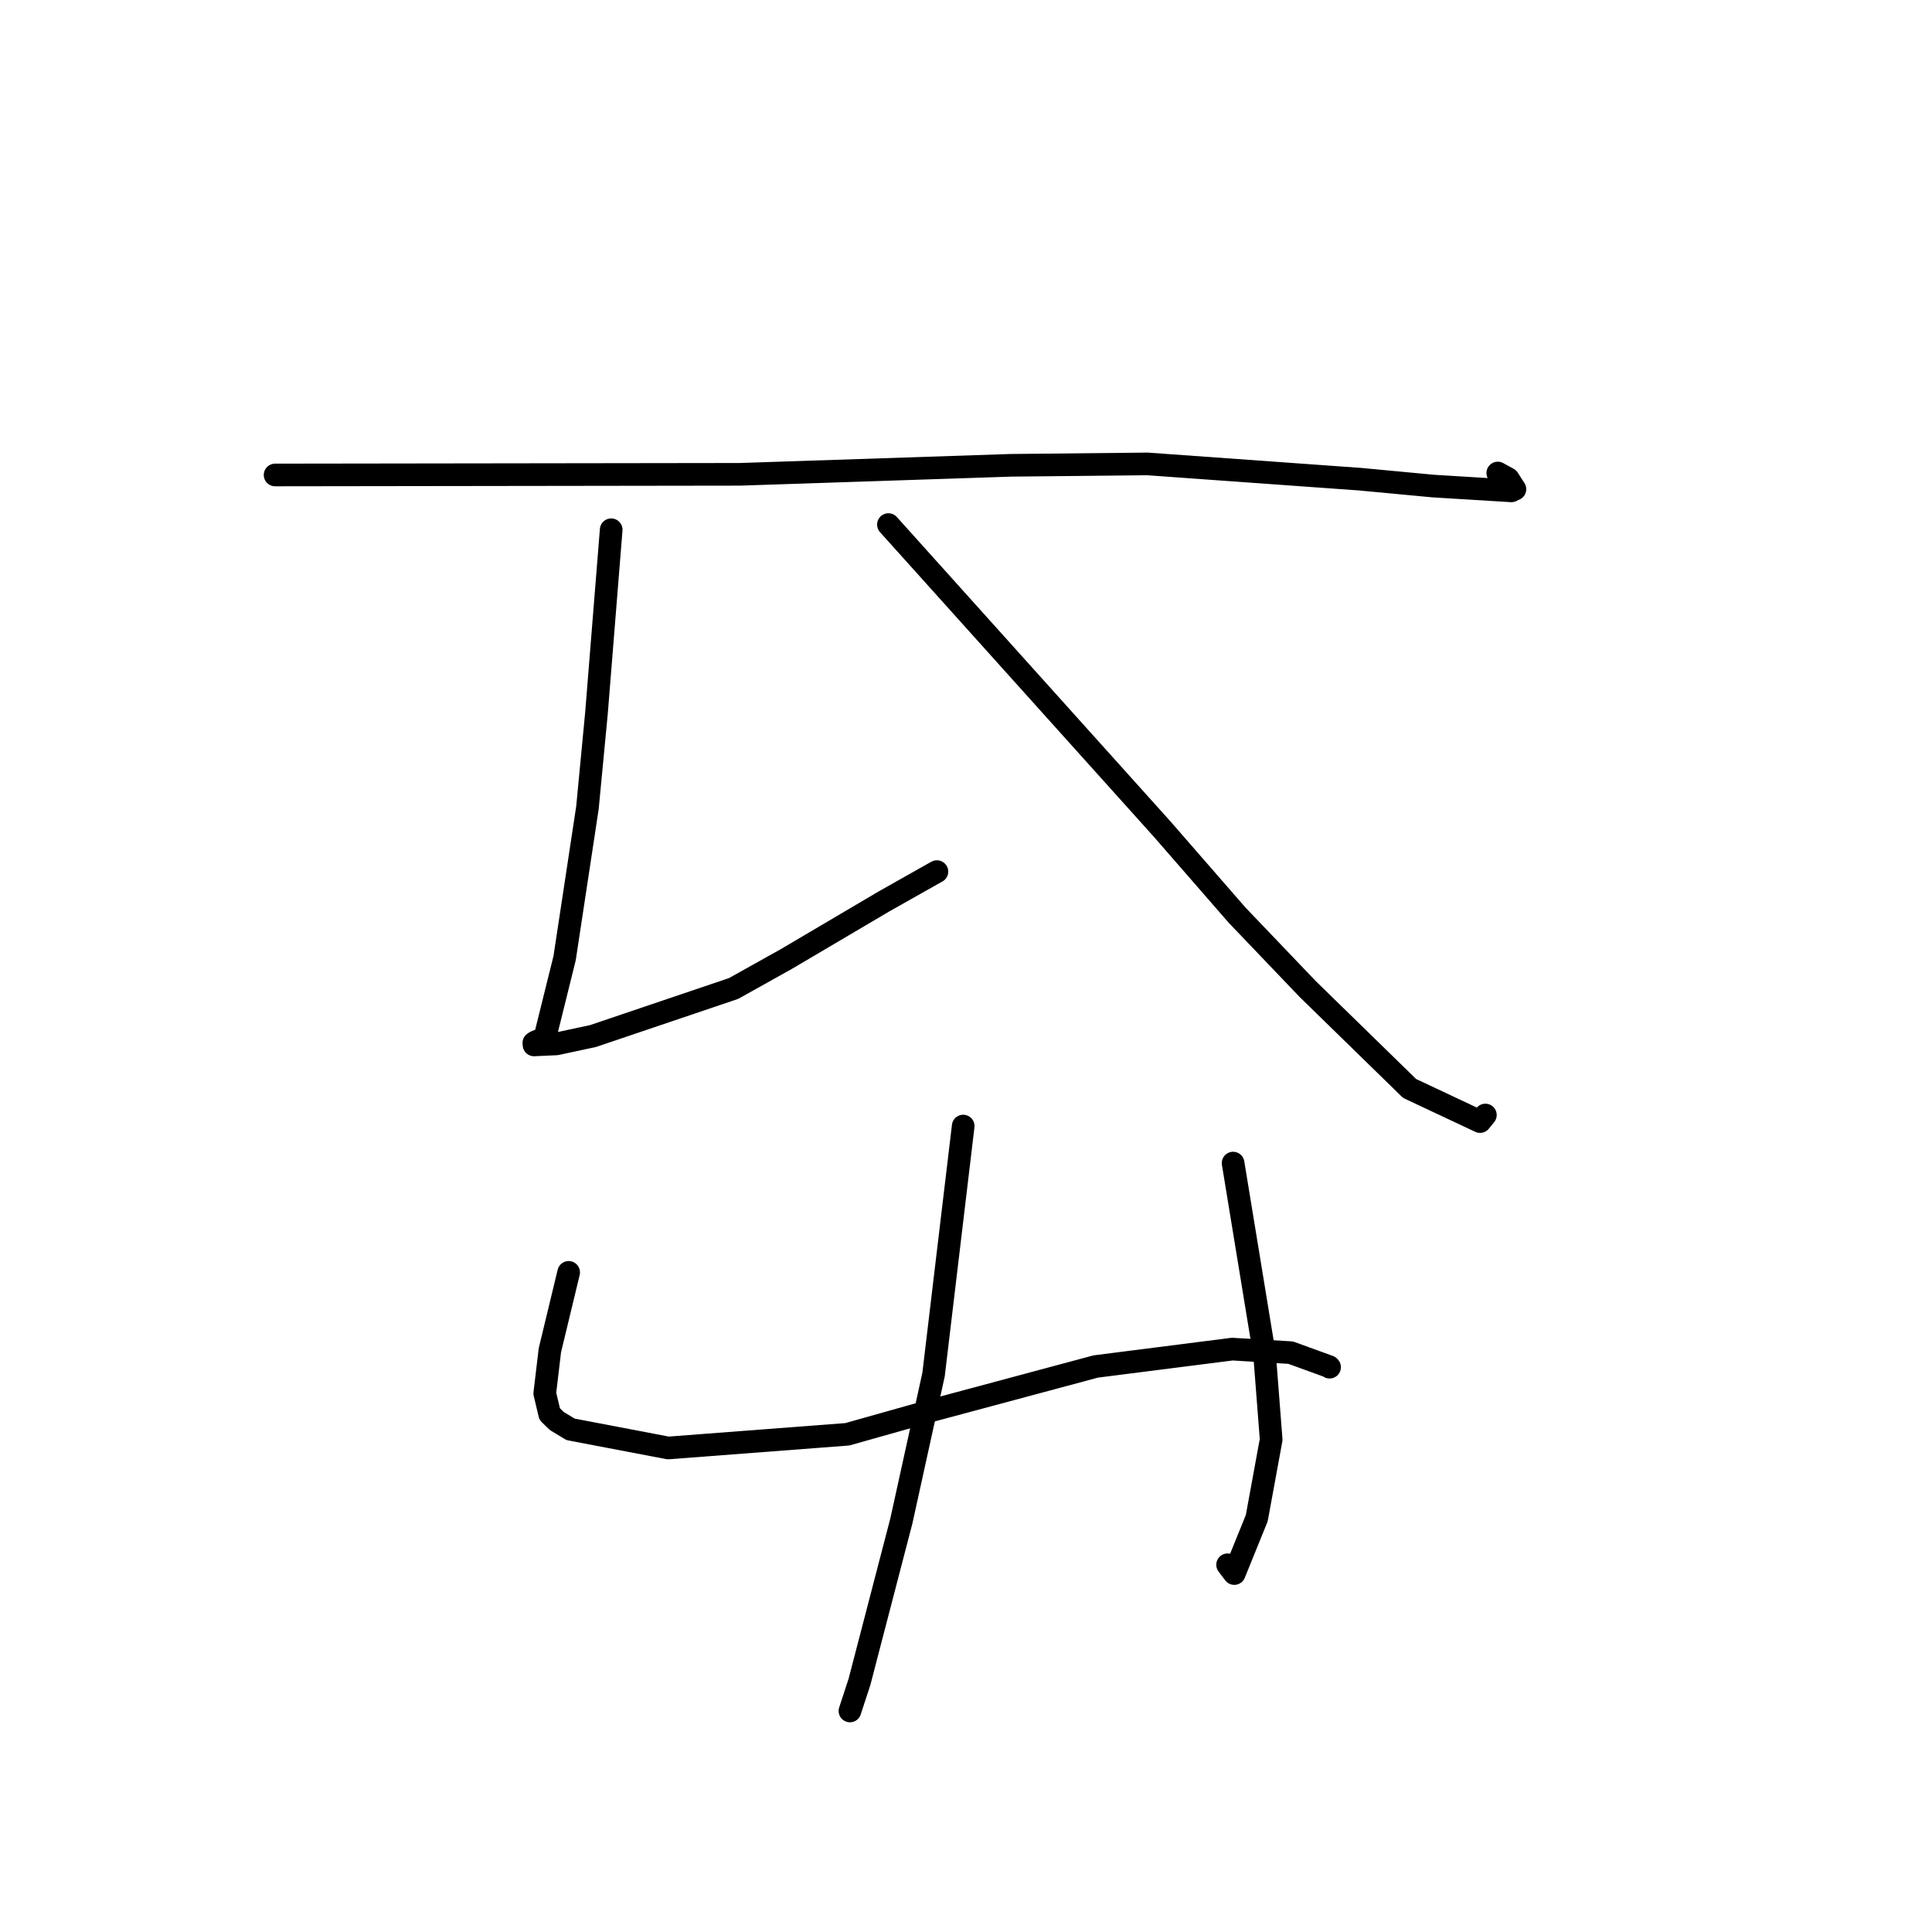 <?xml version="1.0" standalone="no"?>
    <svg width="256" height="256" xmlns="http://www.w3.org/2000/svg" version="1.1">
    <polyline stroke="black" stroke-width="3" stroke-linecap="round" fill="transparent" stroke-linejoin="round" points="36.451 62.935 67.248 62.893 98.044 62.85 133.919 61.656 152.042 61.471 180.204 63.494 189.892 64.405 200.266 65.041 200.735 64.819 199.847 63.438 198.86 62.894 198.463 62.676 " />
        <polyline stroke="black" stroke-width="3" stroke-linecap="round" fill="transparent" stroke-linejoin="round" points="80.986 70.195 80.01 82.346 79.035 94.496 77.84 107.019 74.816 126.953 72.183 137.566 70.975 138.039 70.735 138.199 70.757 138.42 70.761 138.457 73.726 138.322 78.569 137.285 97.207 130.978 104.205 127.069 117.103 119.461 123.915 115.617 124.146 115.493 " />
        <polyline stroke="black" stroke-width="3" stroke-linecap="round" fill="transparent" stroke-linejoin="round" points="117.721 69.51 135.869 89.699 154.017 109.888 163.9 121.239 173.28 131.055 186.776 144.224 196.113 148.614 196.822 147.745 " />
        <polyline stroke="black" stroke-width="3" stroke-linecap="round" fill="transparent" stroke-linejoin="round" points="75.351 168.596 74.107 173.756 72.862 178.916 72.183 184.632 72.835 187.373 73.768 188.285 75.601 189.395 88.537 191.864 112.271 190.051 123.32 186.937 145.194 181.067 163.279 178.765 171.017 179.232 176.104 181.078 176.177 181.159 " />
        <polyline stroke="black" stroke-width="3" stroke-linecap="round" fill="transparent" stroke-linejoin="round" points="163.392 154.116 165.482 166.859 167.571 179.601 168.435 190.753 166.527 201.165 163.55 208.504 162.663 207.339 " />
        <polyline stroke="black" stroke-width="3" stroke-linecap="round" fill="transparent" stroke-linejoin="round" points="127.629 149.209 125.665 165.674 123.701 182.14 119.438 201.522 113.884 222.86 112.622 226.71 " />
        </svg>